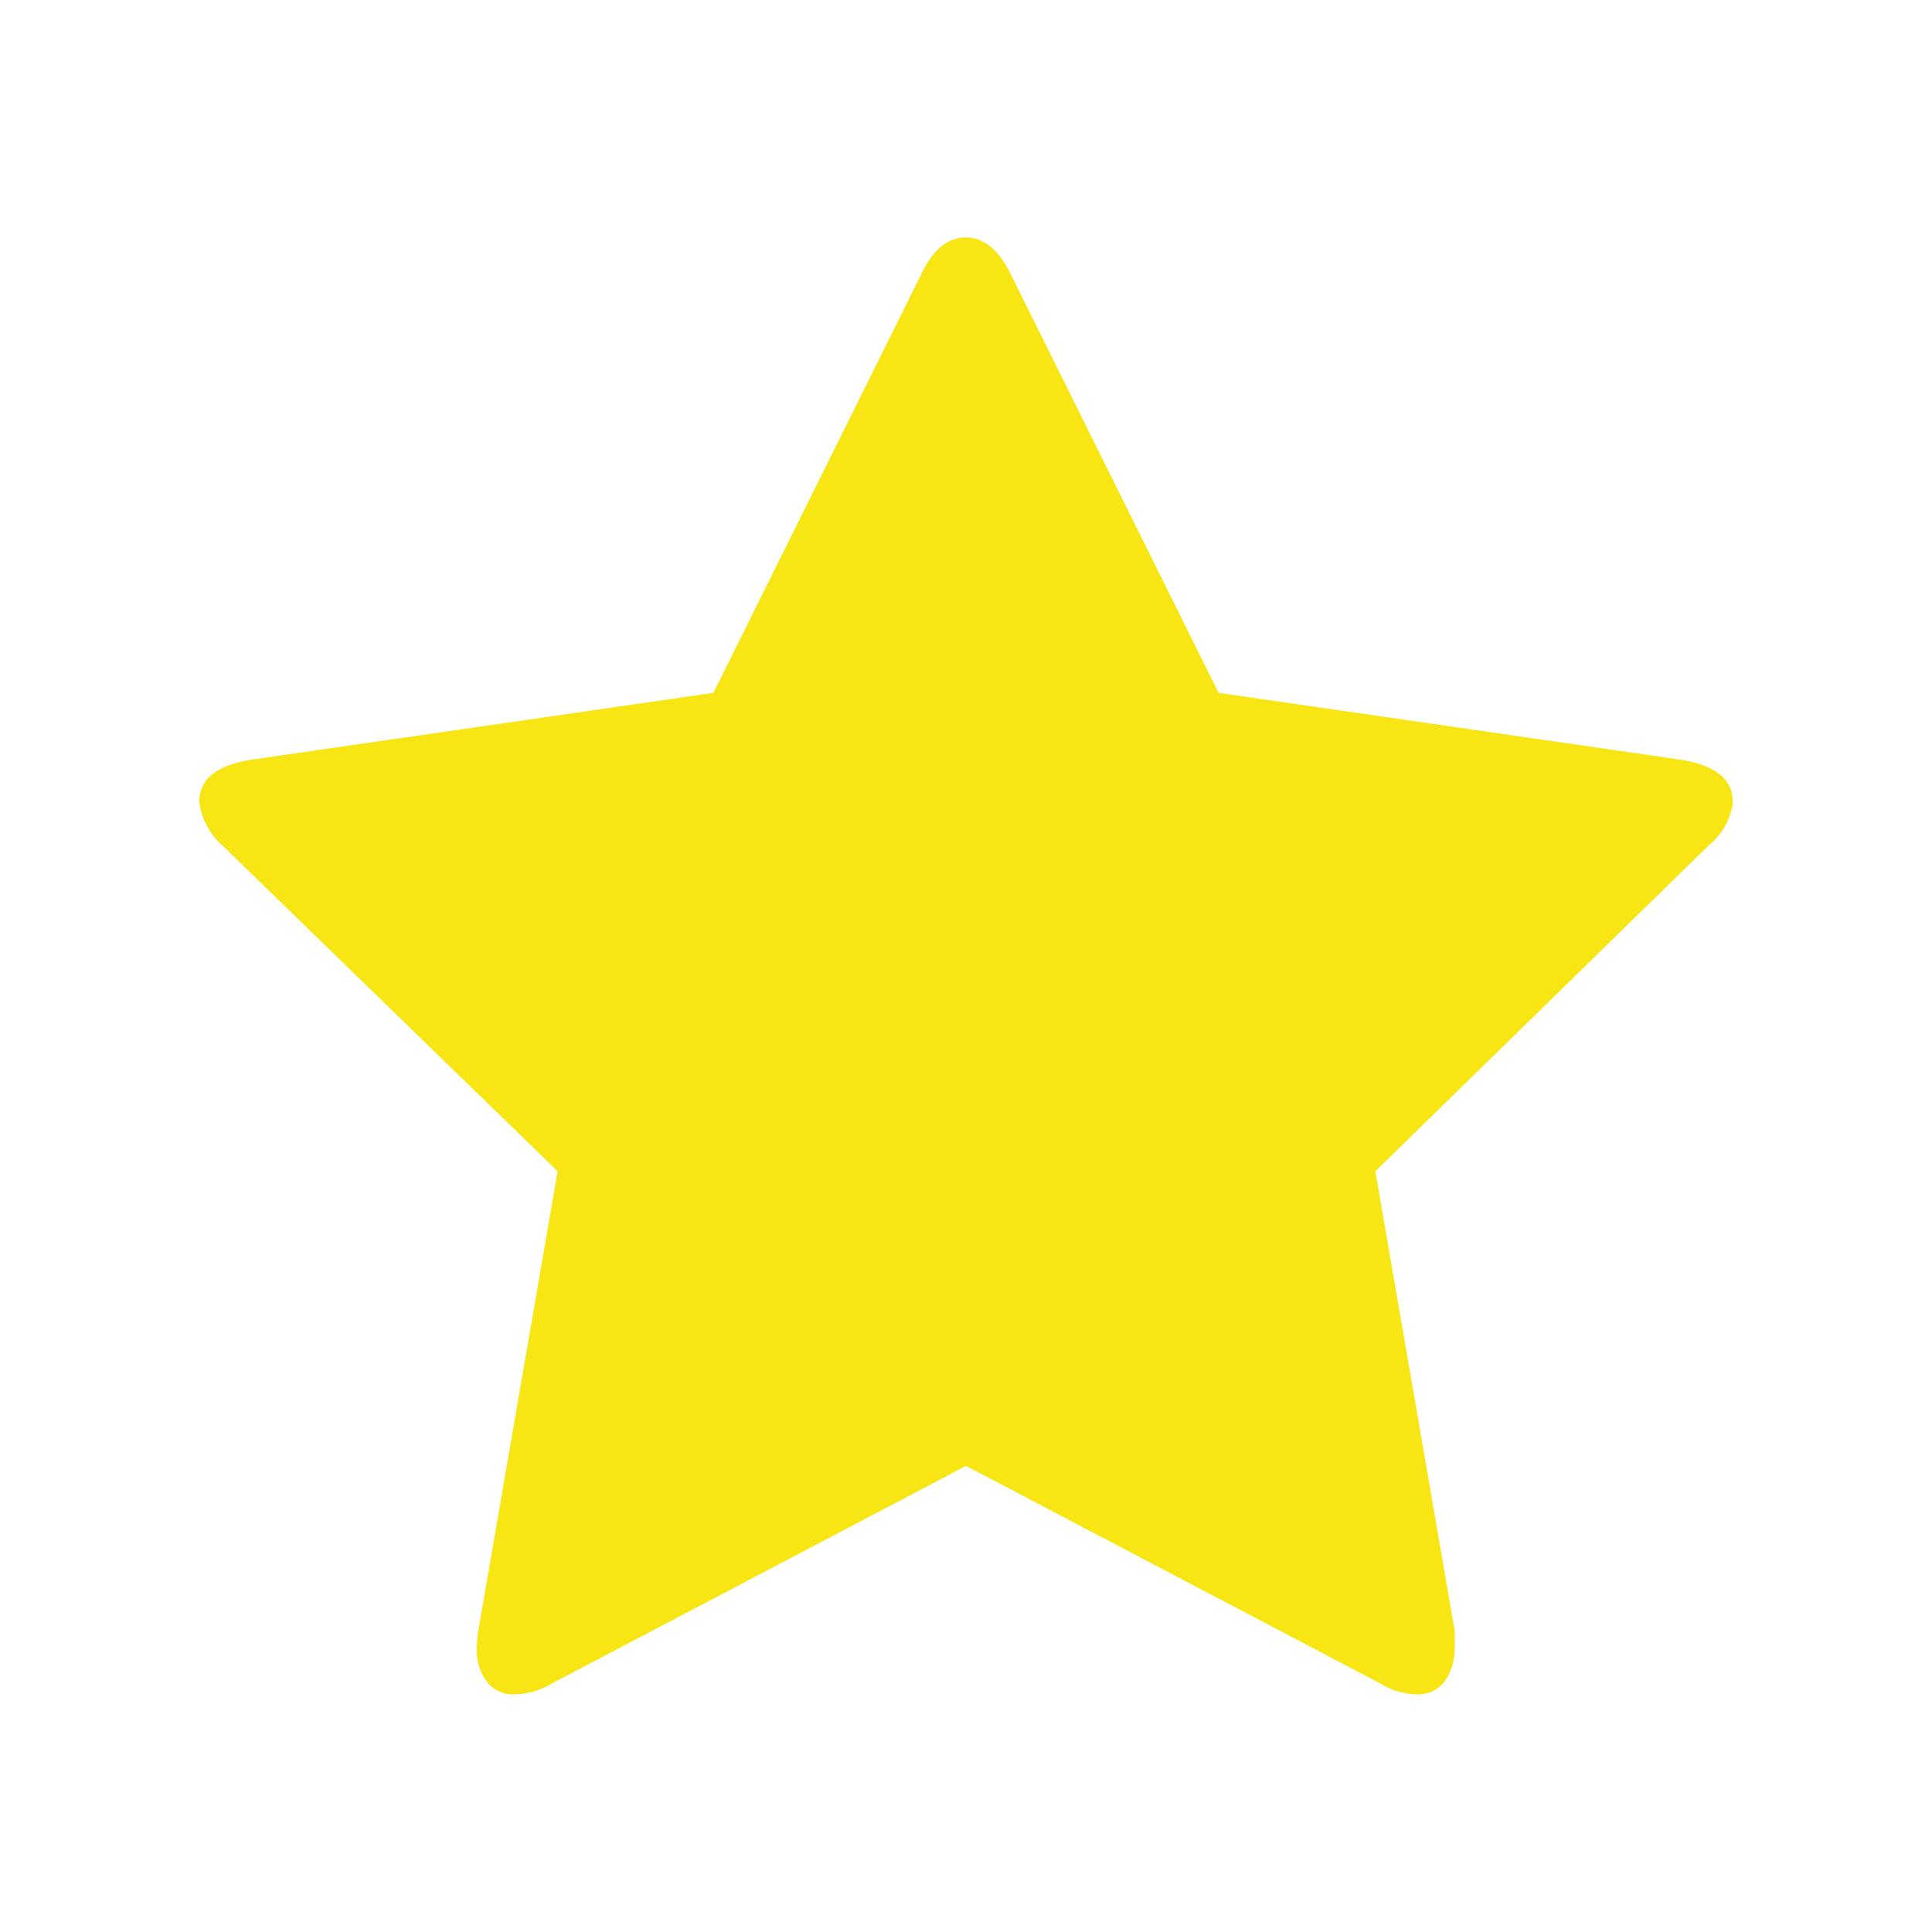 <svg id="Layer_1" data-name="Layer 1" xmlns="http://www.w3.org/2000/svg" viewBox="0 0 80 80"><defs><style>.cls-1{fill:#f7e613;}</style></defs><title>icono_estrella_seleccionada</title><g id="Product-Specific-1.0.0"><g id="star60"><path id="Shape" class="cls-1" d="M71.75,33.21c0-.94-.71-1.52-2.14-1.75L50.46,28.69l-8.59-17.3c-.48-1-1.11-1.56-1.87-1.56s-1.39.52-1.87,1.56l-8.59,17.3L10.39,31.46c-1.43.23-2.14.81-2.14,1.75A2.92,2.92,0,0,0,9.2,35L23.09,48.5l-3.28,19a5.93,5.93,0,0,0-.07.76,2.23,2.23,0,0,0,.4,1.35,1.36,1.36,0,0,0,1.2.55,3.2,3.2,0,0,0,1.53-.46l17.13-9,17.14,9a3,3,0,0,0,1.52.46,1.36,1.36,0,0,0,1.17-.55,2.29,2.29,0,0,0,.4-1.35,6.79,6.79,0,0,0,0-.76l-3.28-19L70.76,35a2.75,2.75,0,0,0,1-1.83Z"/></g></g></svg>